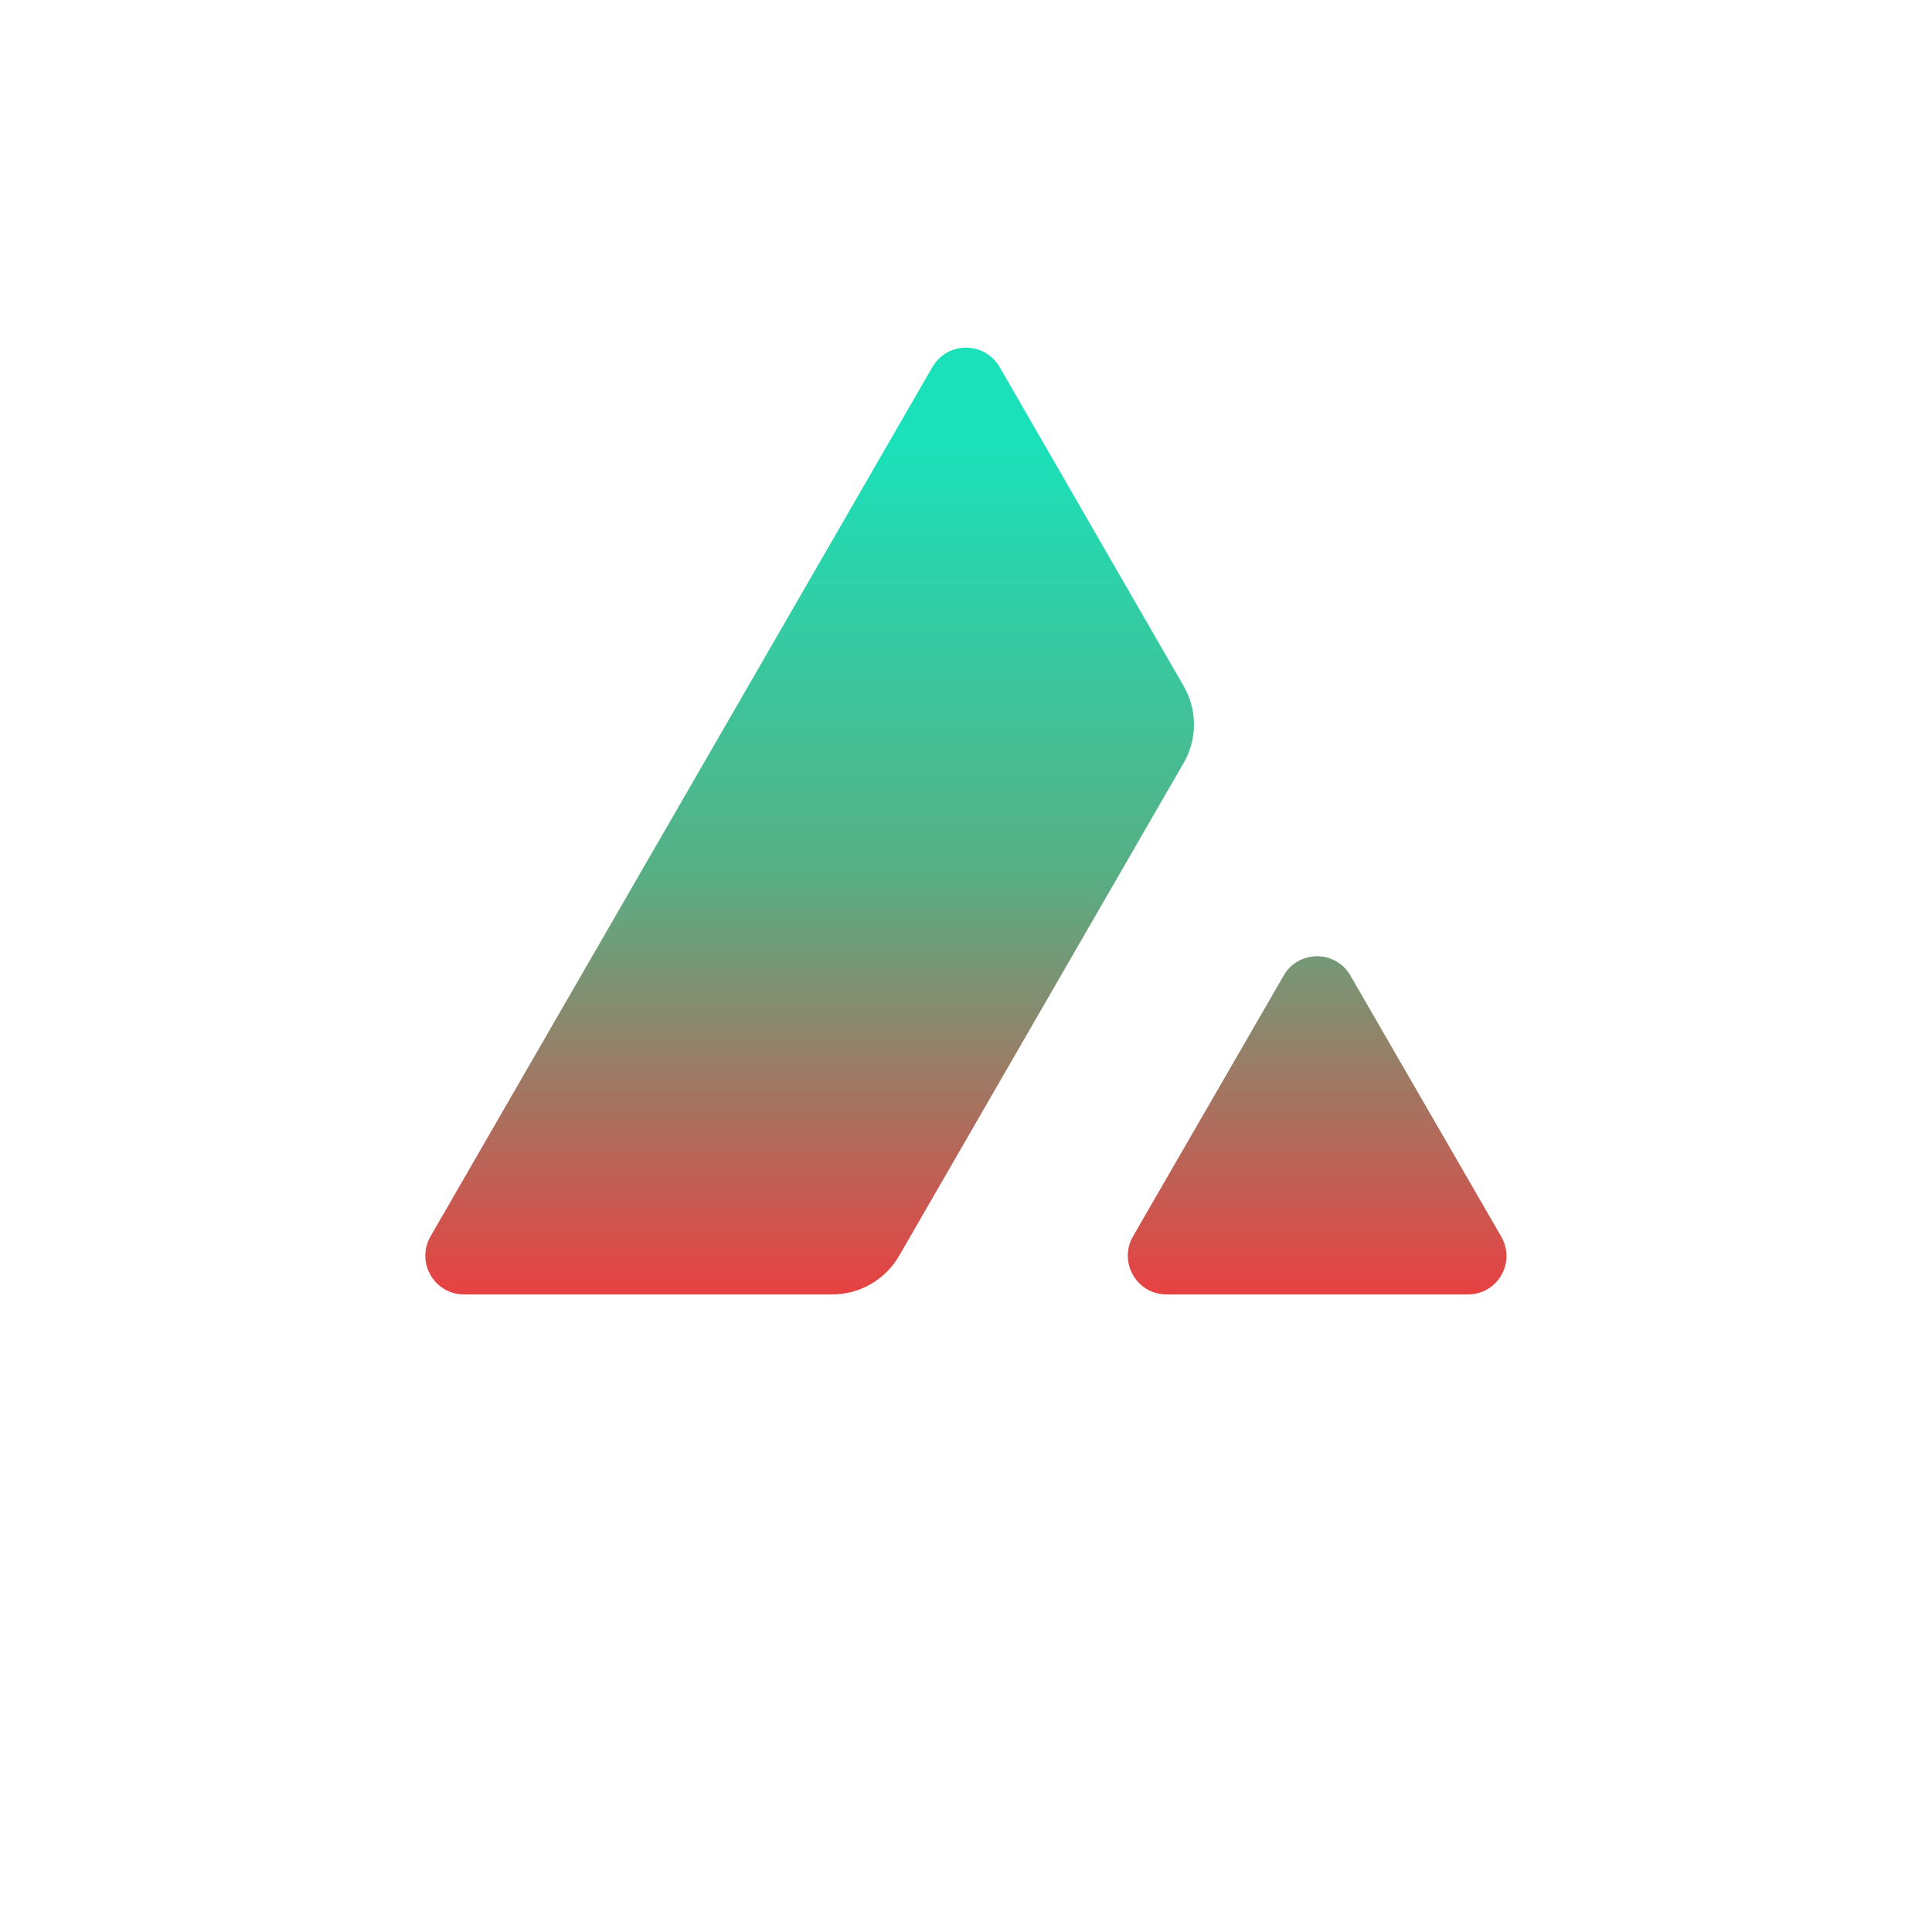 <?xml version="1.0" encoding="utf-8"?>
<!-- Generator: Adobe Illustrator 25.2.1, SVG Export Plug-In . SVG Version: 6.00 Build 0)  -->
<svg version="1.1" id="Layer_1" xmlns="http://www.w3.org/2000/svg" xmlns:xlink="http://www.w3.org/1999/xlink" x="0px" y="0px"
	 viewBox="0 0 500 500" style="enable-background:new 0 0 500 500;" xml:space="preserve">
<style type="text/css">
	.st0{fill:url(#SVGID_1_);}
</style>
<linearGradient id="SVGID_1_" gradientUnits="userSpaceOnUse" x1="249.978" y1="733" x2="249.978" y2="487.975" gradientTransform="matrix(1 0 0 1 0 -398)">
	<stop  offset="0" style="stop-color:#E84142"/>
	<stop  offset="0.446" style="stop-color:#57AF84"/>
	<stop  offset="0.9" style="stop-color:#1AE1BA"/>
</linearGradient>
<path class="st0" d="M379.9,335h-78c-7.7,0-12.5-8.3-8.7-15l39-67.5c3.8-6.7,13.5-6.7,17.3,0l39,67.5
	C392.4,326.7,387.6,335,379.9,335z M241.3,95L111.4,320c-3.8,6.7,1,15,8.7,15h95.3c7.1,0,13.7-3.8,17.3-10l73.6-127.5
	c3.6-6.2,3.6-13.8,0-20L258.7,95C254.8,88.3,245.2,88.3,241.3,95z"/>
</svg>
